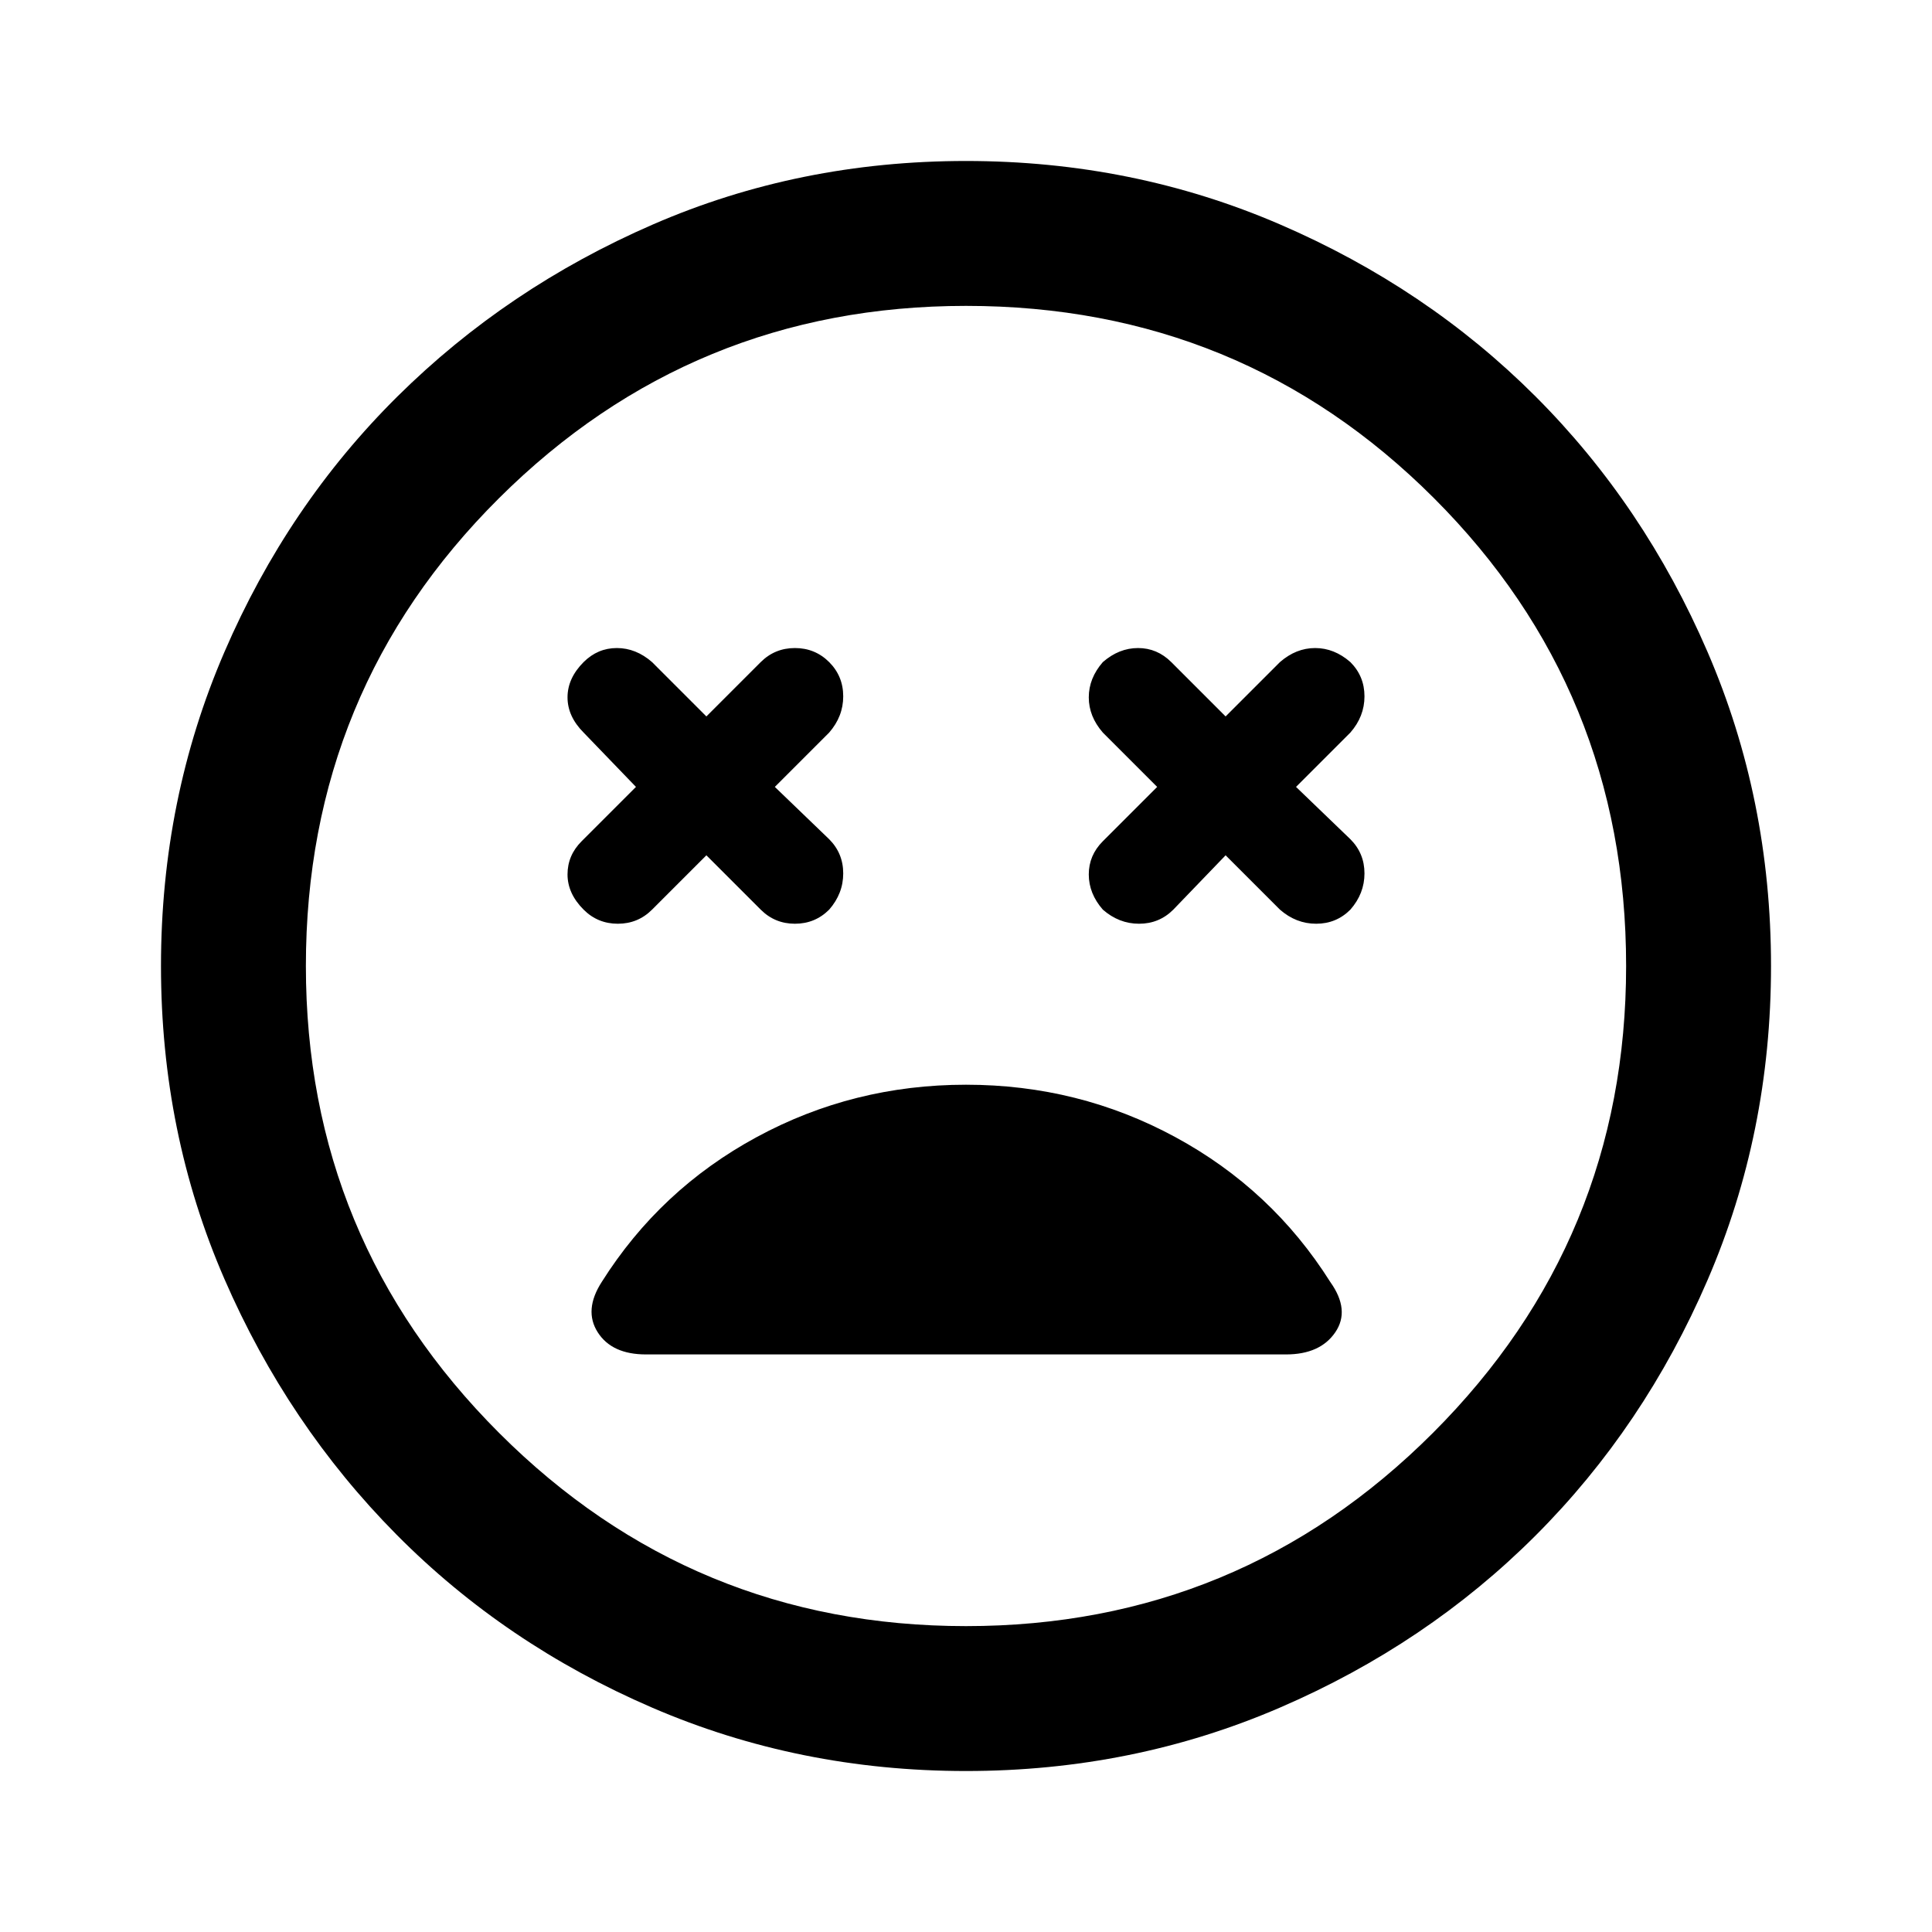 <svg xmlns="http://www.w3.org/2000/svg" height="40" width="40"><path d="M12.083 18.833q.292.292.709.292.416 0 .708-.292l1.125-1.125 1.125 1.125q.292.292.708.292.417 0 .709-.292.291-.333.291-.75 0-.416-.291-.708l-1.125-1.083 1.125-1.125q.291-.334.291-.75 0-.417-.291-.709-.292-.291-.709-.291-.416 0-.708.291l-1.125 1.125-1.125-1.125q-.333-.291-.729-.291-.396 0-.688.291-.333.334-.333.73 0 .395.333.729l1.084 1.125-1.125 1.125q-.292.291-.292.687 0 .396.333.729Zm10.75 0q.334.292.75.292.417 0 .709-.292l1.083-1.125 1.125 1.125q.333.292.75.292t.708-.292q.292-.333.292-.75 0-.416-.292-.708l-1.125-1.083 1.125-1.125q.292-.334.292-.75 0-.417-.292-.709-.333-.291-.729-.291-.396 0-.729.291l-1.125 1.125-1.125-1.125q-.292-.291-.688-.291-.395 0-.729.291-.291.334-.291.73 0 .395.291.729l1.125 1.125-1.125 1.125q-.291.291-.291.687 0 .396.291.729ZM20 36.667q-3.458 0-6.5-1.313-3.042-1.312-5.292-3.583t-3.562-5.292Q3.333 23.458 3.333 20t1.313-6.5q1.312-3.042 3.583-5.292t5.292-3.562Q16.542 3.333 20 3.333t6.5 1.313q3.042 1.312 5.292 3.562t3.562 5.292q1.313 3.042 1.313 6.5t-1.313 6.5q-1.312 3.042-3.562 5.292T26.5 35.354q-3.042 1.313-6.5 1.313ZM20 20Zm0 13.667q5.667 0 9.667-4t4-9.667q0-5.708-3.979-9.687-3.98-3.98-9.688-3.98-5.667 0-9.667 3.98-4 3.979-4 9.687 0 5.667 4 9.667t9.667 4Zm-6.625-5.625h13.25q.708 0 1.021-.459.312-.458-.104-1.041-1.209-1.917-3.209-3-2-1.084-4.333-1.084t-4.333 1.084q-2 1.083-3.209 3-.375.583-.083 1.041.292.459 1 .459Z"/></svg>